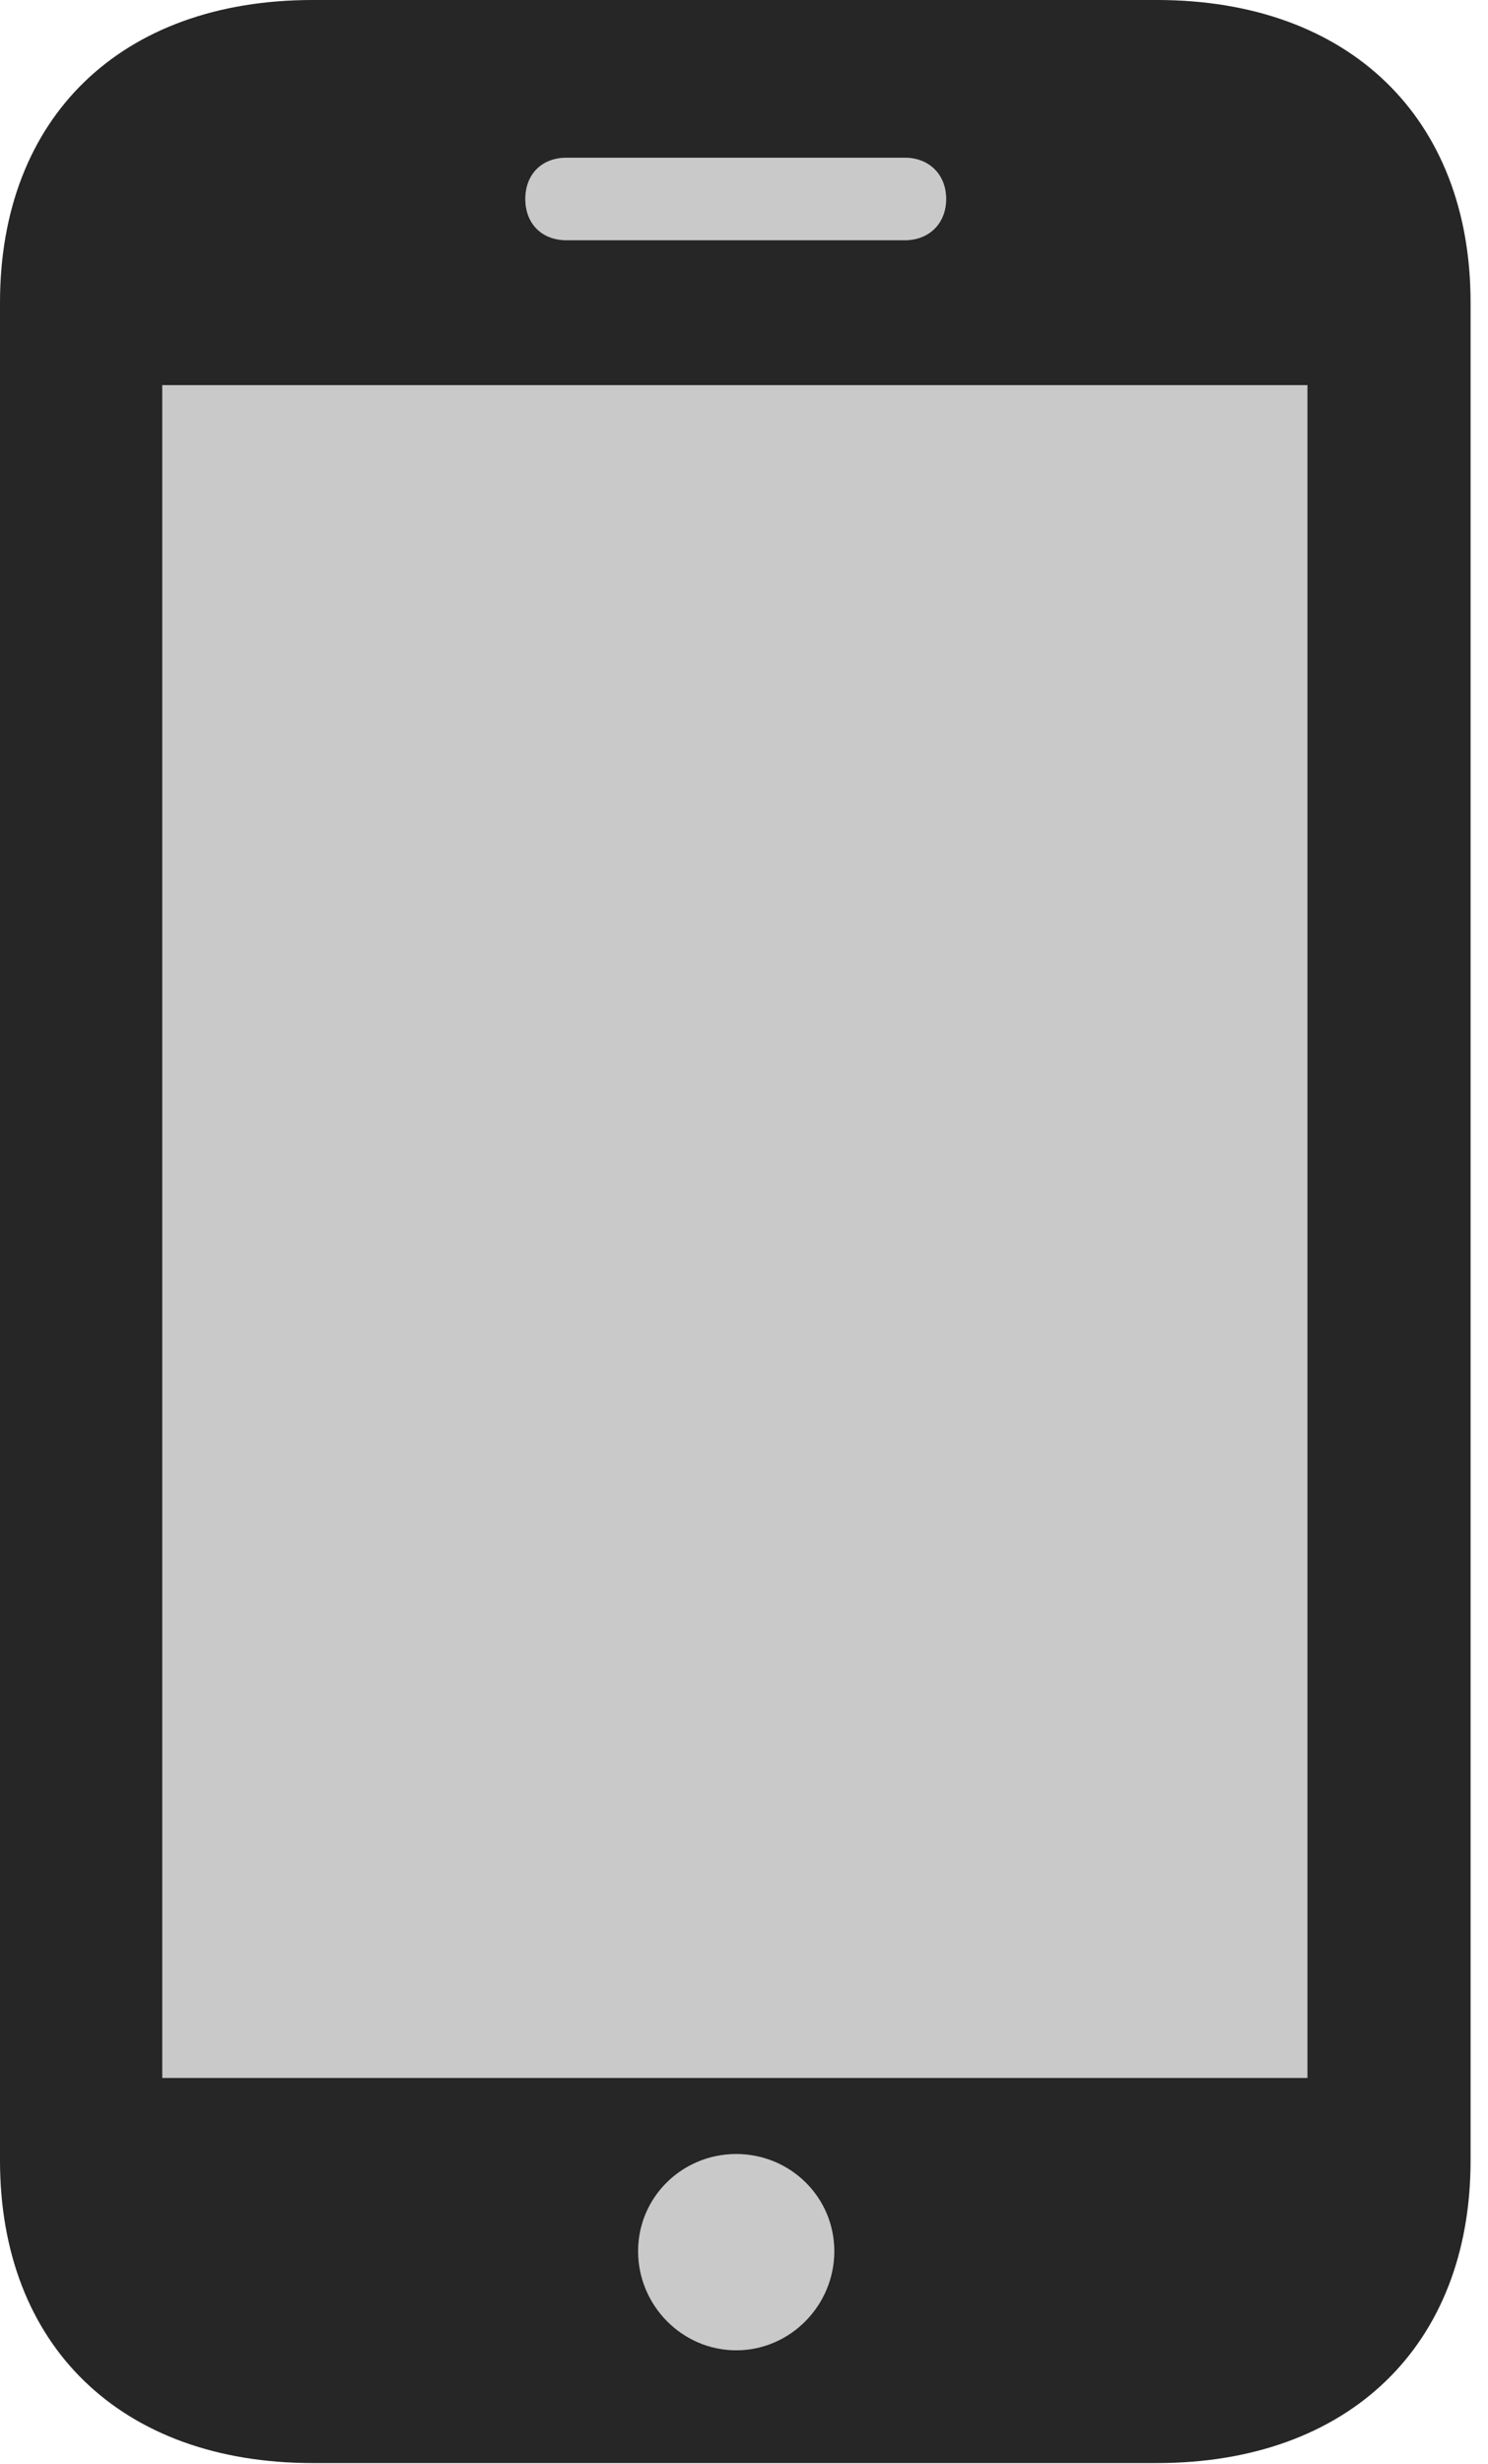 <?xml version="1.0" encoding="UTF-8"?>
<!--Generator: Apple Native CoreSVG 326-->
<!DOCTYPE svg
PUBLIC "-//W3C//DTD SVG 1.1//EN"
       "http://www.w3.org/Graphics/SVG/1.1/DTD/svg11.dtd">
<svg version="1.1" xmlns="http://www.w3.org/2000/svg" xmlns:xlink="http://www.w3.org/1999/xlink" viewBox="0 0 31.699 52.48">
 <g>
  <rect height="52.48" opacity="0" width="31.699" x="0" y="0"/>
  <path d="M3.457 44.258L3.457 8.203L27.852 8.203L27.852 44.258ZM15.684 50.059C14.531 50.059 13.594 49.102 13.594 47.949C13.594 46.797 14.531 45.879 15.684 45.879C16.836 45.879 17.773 46.797 17.773 47.949C17.773 49.102 16.836 50.059 15.684 50.059ZM11.191 4.238C11.191 3.711 11.543 3.359 12.07 3.359L19.277 3.359C19.785 3.359 20.156 3.711 20.156 4.238C20.156 4.766 19.785 5.117 19.277 5.117L12.07 5.117C11.543 5.117 11.191 4.766 11.191 4.238Z" fill="black" fill-opacity="0.212"/>
  <path d="M0 46.016C0 49.961 2.578 52.461 6.66 52.461L24.648 52.461C28.73 52.461 31.328 49.961 31.328 46.016L31.328 6.445C31.328 2.5 28.73 0 24.648 0L6.66 0C2.578 0 0 2.5 0 6.445ZM3.457 44.258L3.457 8.203L27.852 8.203L27.852 44.258ZM15.684 50.059C14.531 50.059 13.594 49.102 13.594 47.949C13.594 46.797 14.531 45.879 15.684 45.879C16.836 45.879 17.773 46.797 17.773 47.949C17.773 49.102 16.836 50.059 15.684 50.059ZM11.191 4.238C11.191 3.711 11.543 3.359 12.07 3.359L19.277 3.359C19.785 3.359 20.156 3.711 20.156 4.238C20.156 4.766 19.785 5.117 19.277 5.117L12.07 5.117C11.543 5.117 11.191 4.766 11.191 4.238Z" fill="black" fill-opacity="0.85"/>
 </g>
</svg>
